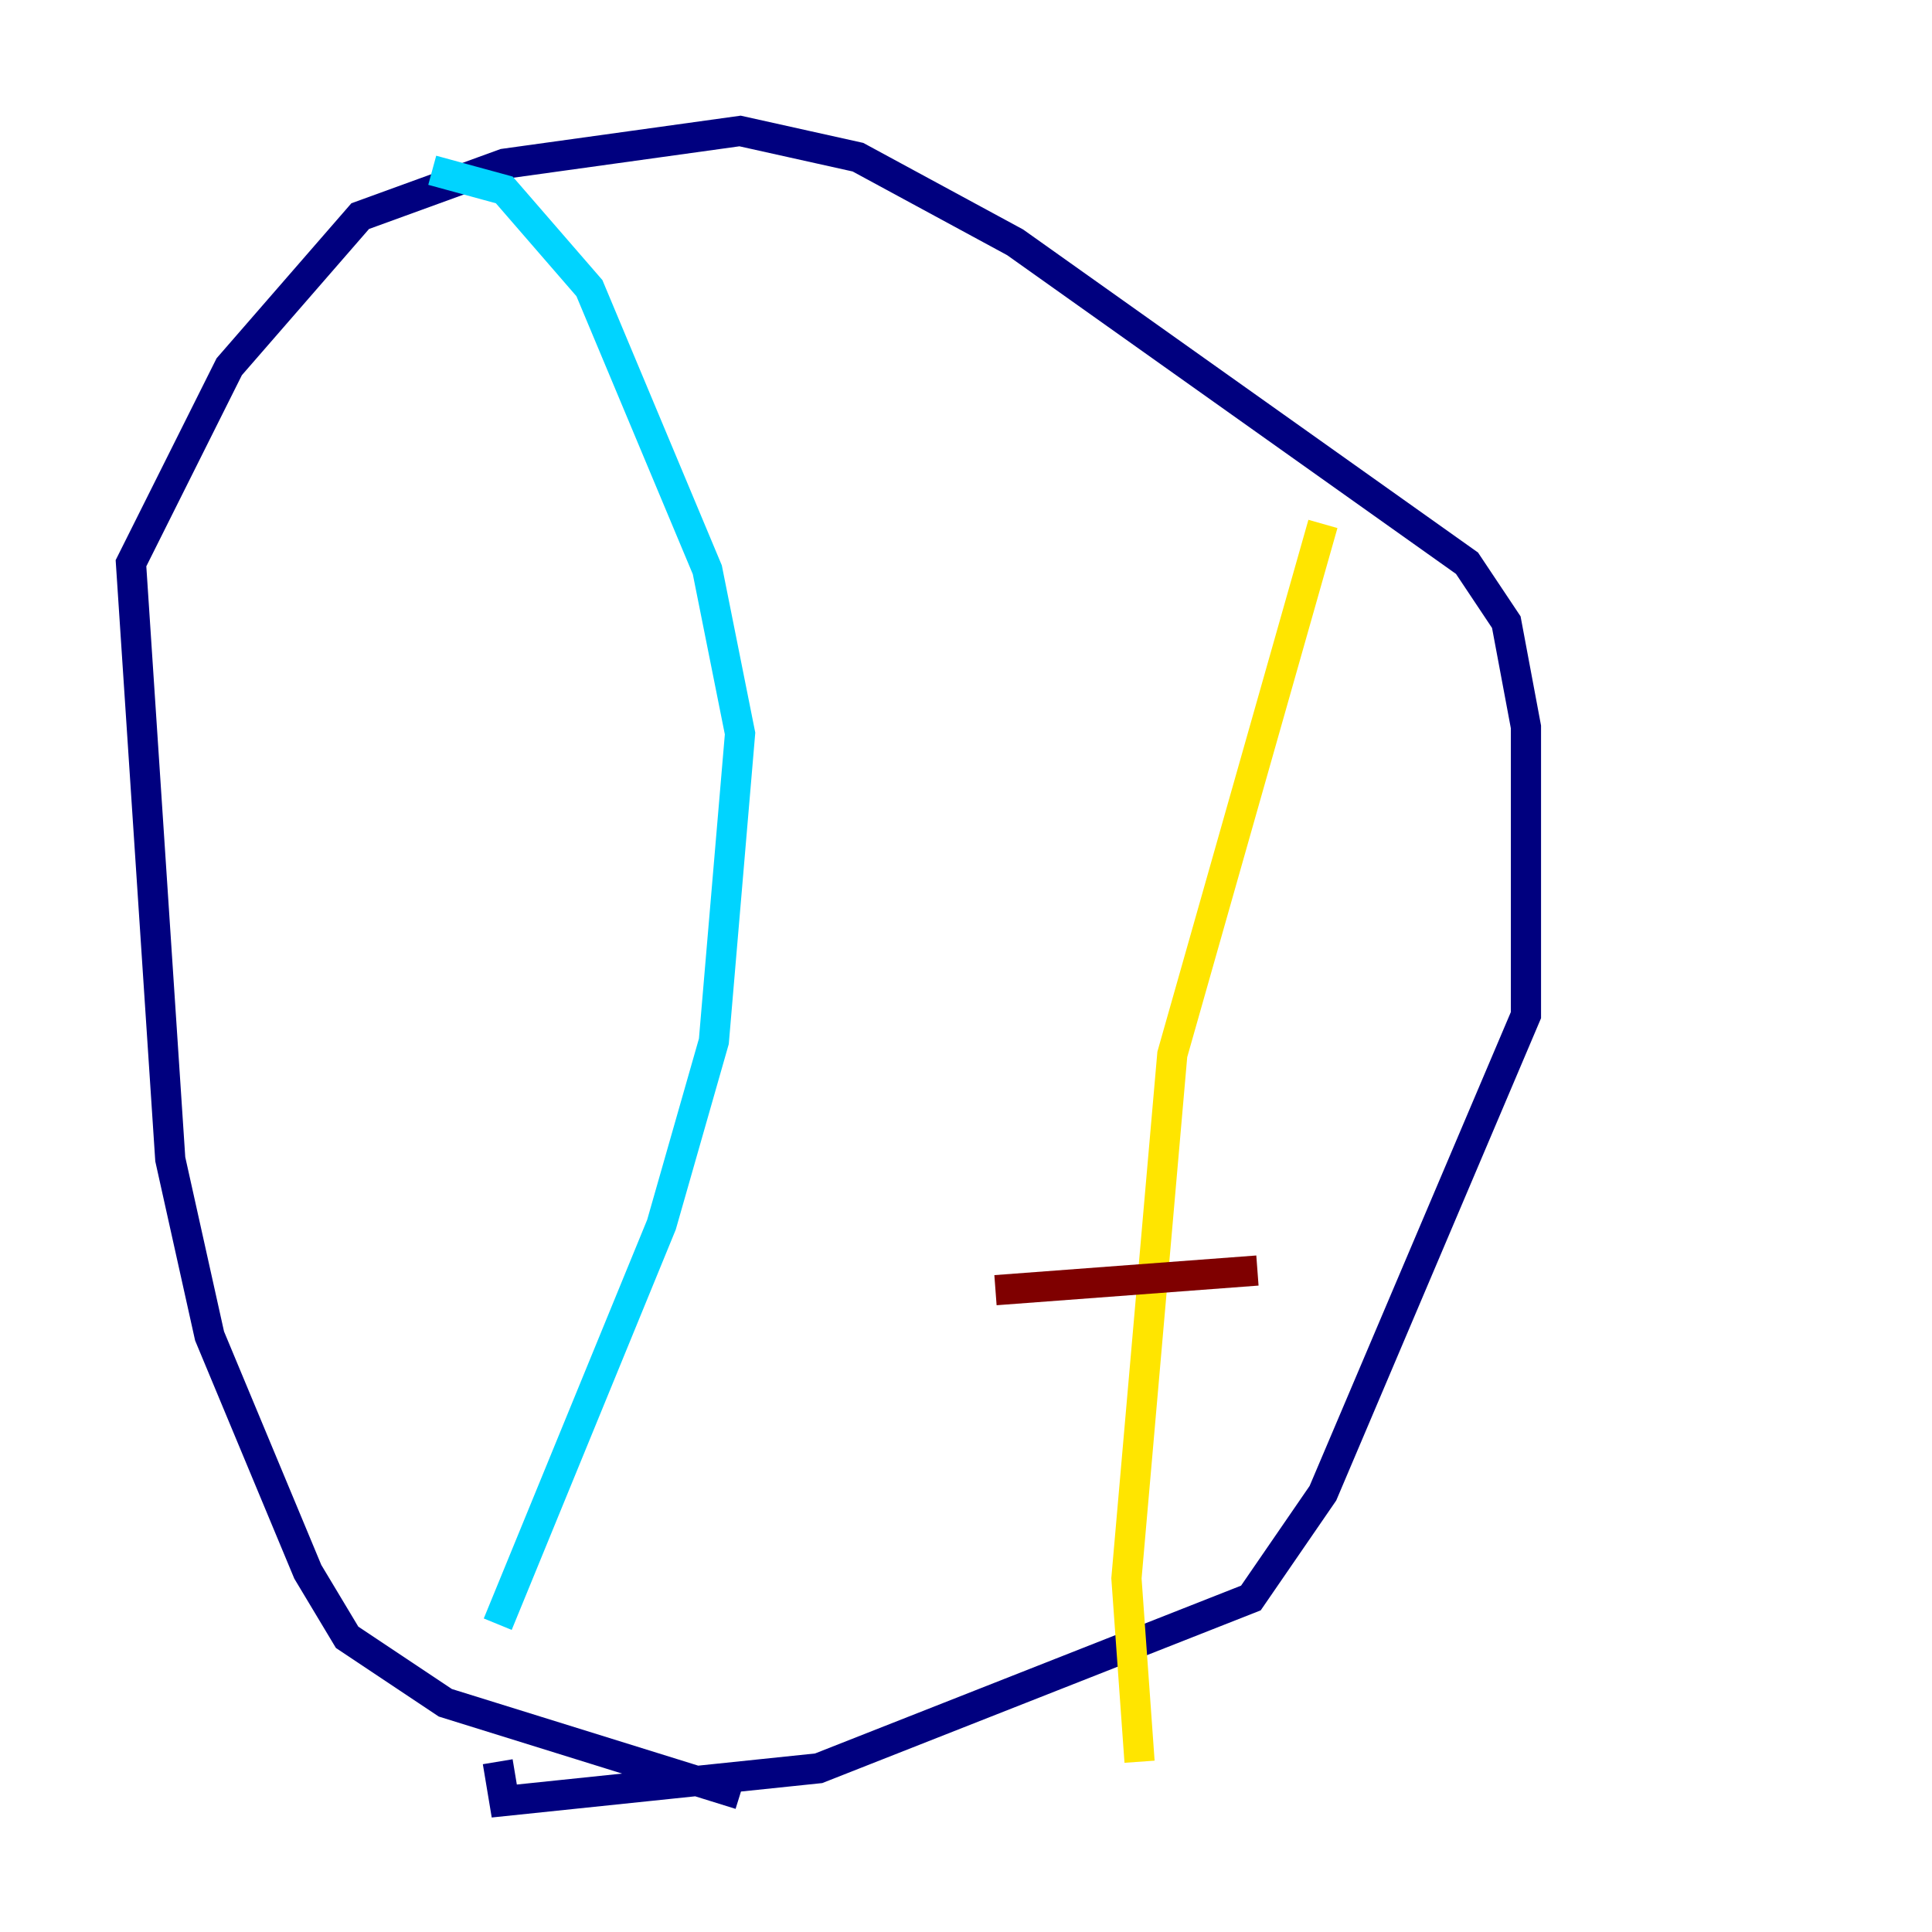 <?xml version="1.0" encoding="utf-8" ?>
<svg baseProfile="tiny" height="128" version="1.2" viewBox="0,0,128,128" width="128" xmlns="http://www.w3.org/2000/svg" xmlns:ev="http://www.w3.org/2001/xml-events" xmlns:xlink="http://www.w3.org/1999/xlink"><defs /><polyline fill="none" points="49.031,118.888 29.505,112.814 22.997,108.475 20.393,104.136 13.885,88.515 11.281,76.8 8.678,37.315 15.186,24.298 23.864,14.319 33.41,10.848 49.031,8.678 56.841,10.414 67.254,16.054 97.193,37.315 99.797,41.22 101.098,48.163 101.098,67.254 87.647,98.929 82.875,105.871 54.237,117.153 33.41,119.322 32.976,116.719" stroke="#00007f" stroke-width="2" /><polyline fill="none" points="32.976,107.607 43.824,81.139 47.295,68.99 49.031,48.597 46.861,37.749 39.051,19.091 33.41,12.583 28.637,11.281" stroke="#00d4ff" stroke-width="2" /><polyline fill="none" points="87.647,34.712 77.668,69.858 74.63,104.57 75.498,116.719" stroke="#ffe500" stroke-width="2" /><polyline fill="none" points="65.953,85.478 83.308,84.176" stroke="#7f0000" stroke-width="2" /></svg>